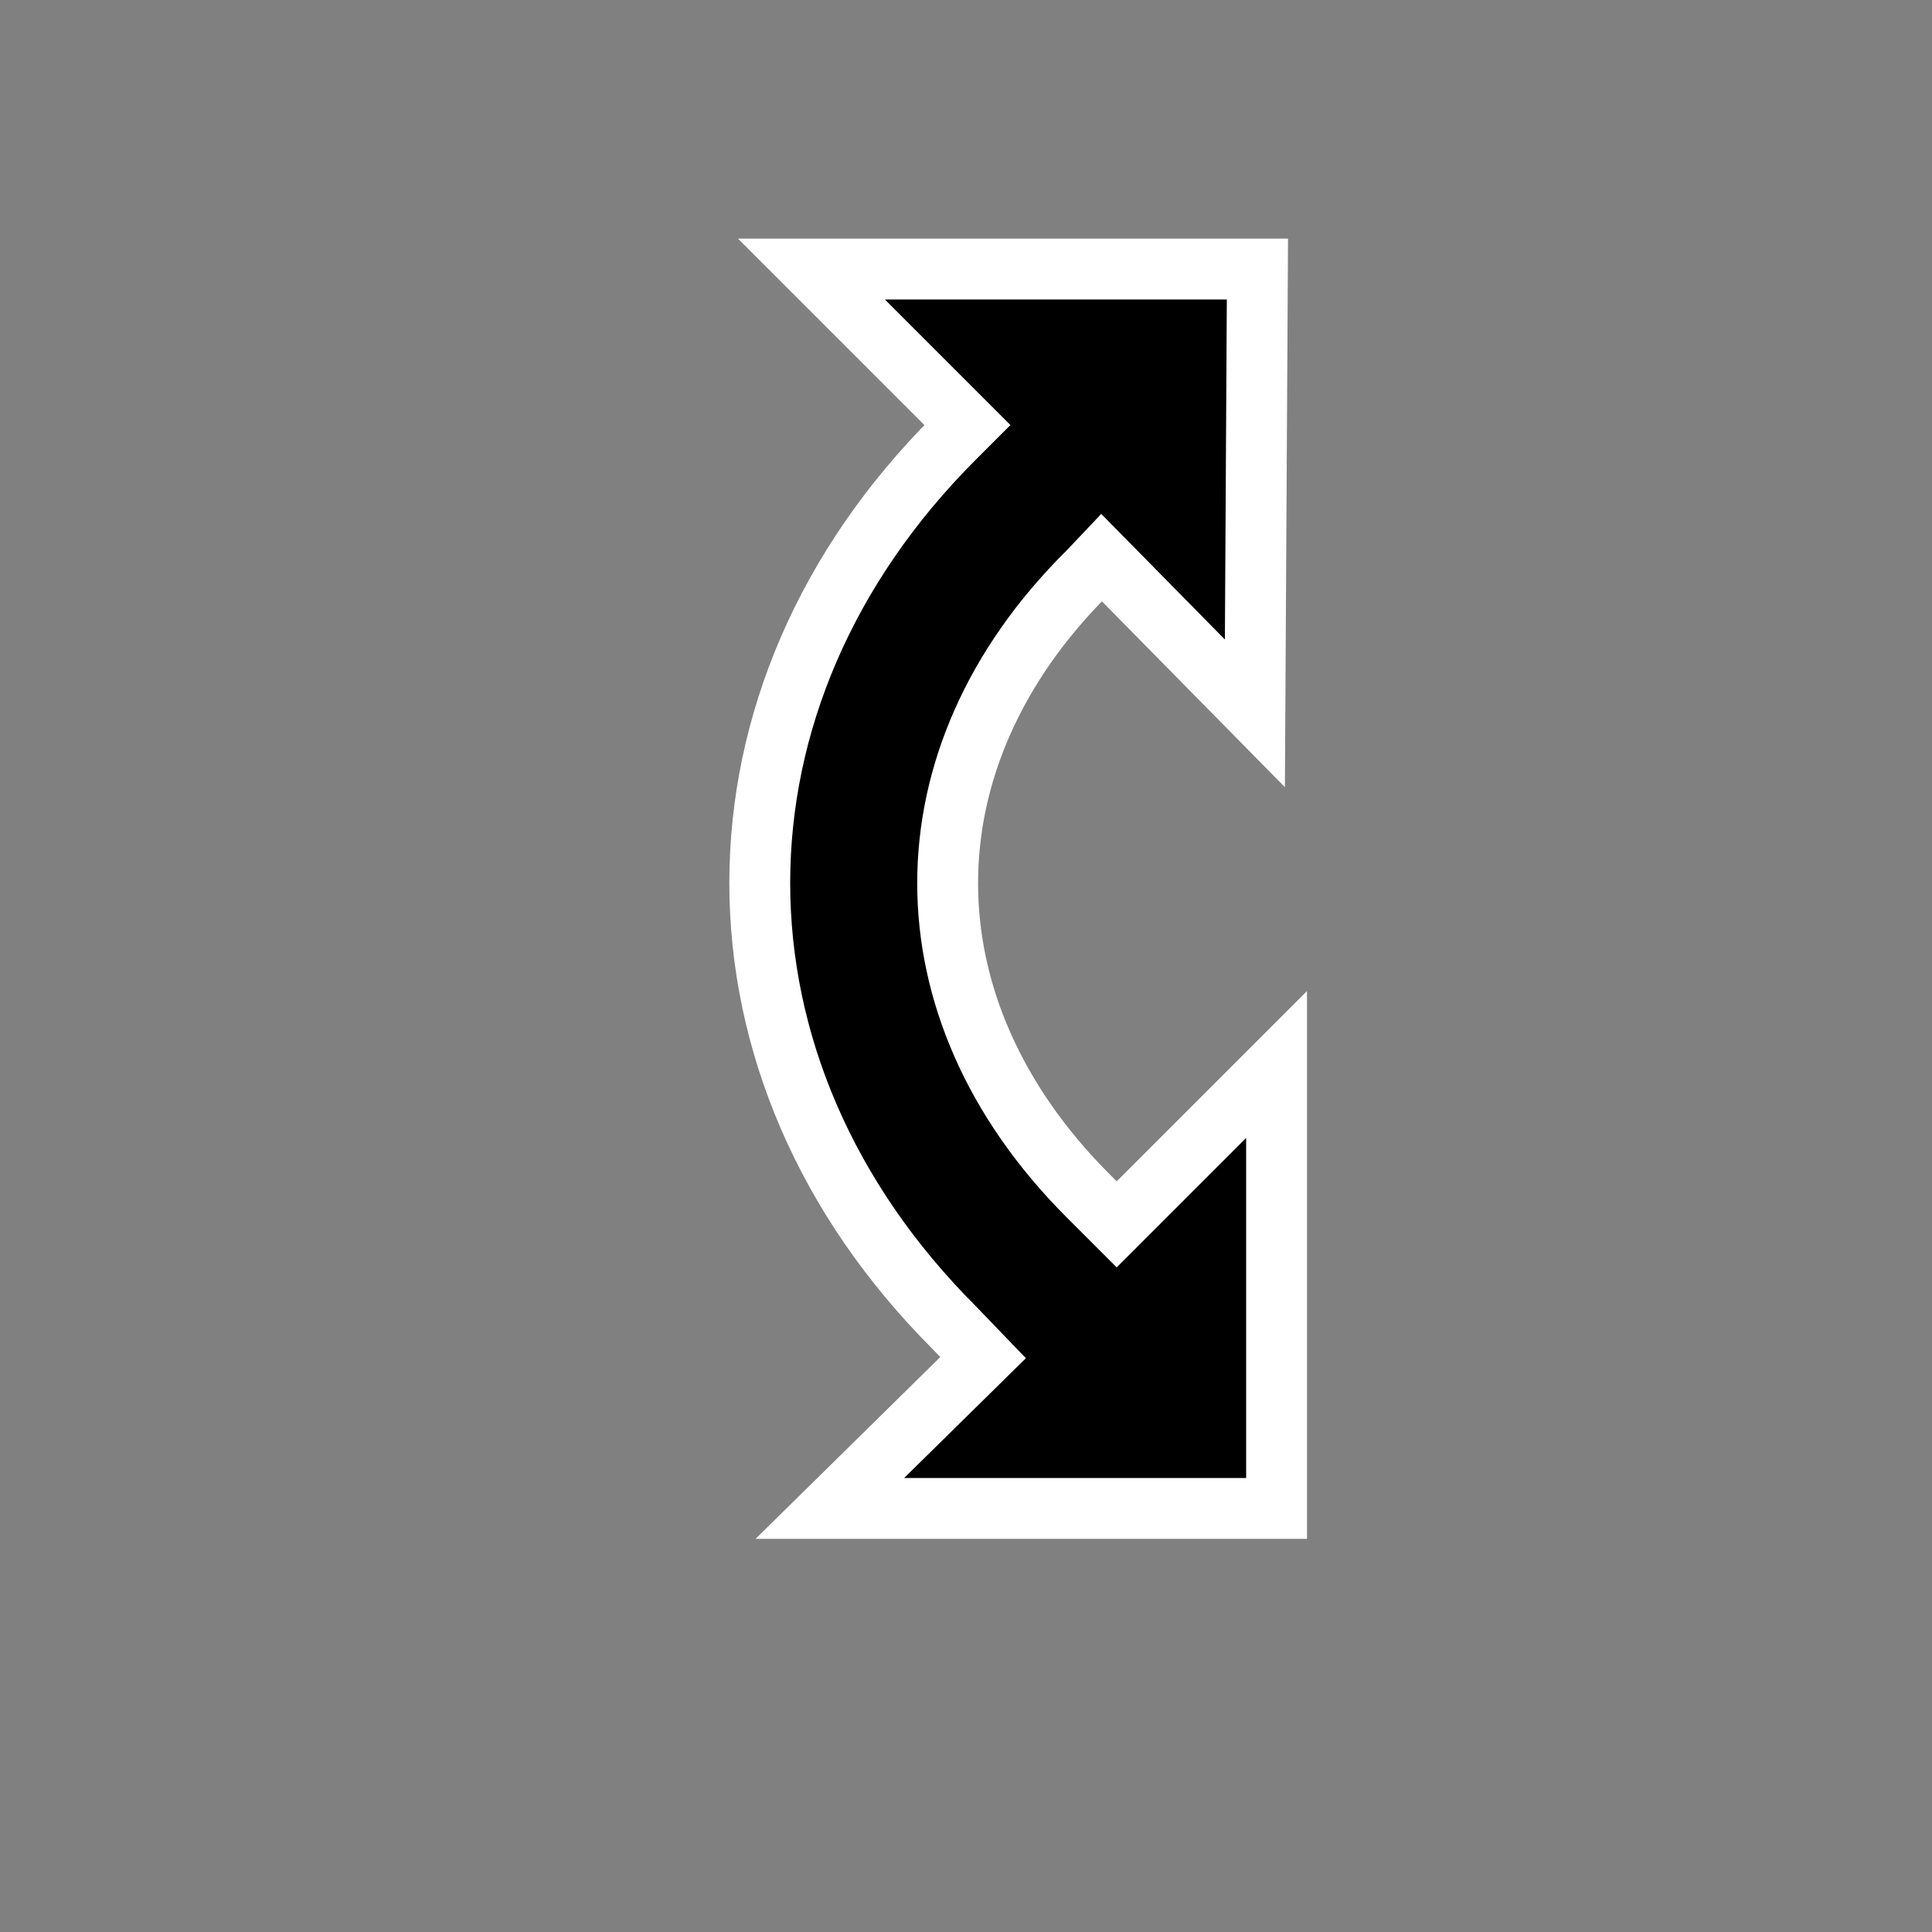 <svg xmlns="http://www.w3.org/2000/svg" width="32" height="32" viewBox="0 0 1000 1000"><rect x="0" y="0" width="1000" height="1000" fill="#808080" stroke="none"/><defs><path id="icon-path" d="M458 155 523 220 505 238C377 366 377 548 505 676L531 703L468 765H645V589L578 656L552 630C449 527 449 387 552 285L570 266L634 331L635 155Z"/></defs><use href="#icon-path" stroke="rgb(255,255,255)" stroke-width="63"/><use href="#icon-path"/></svg>
